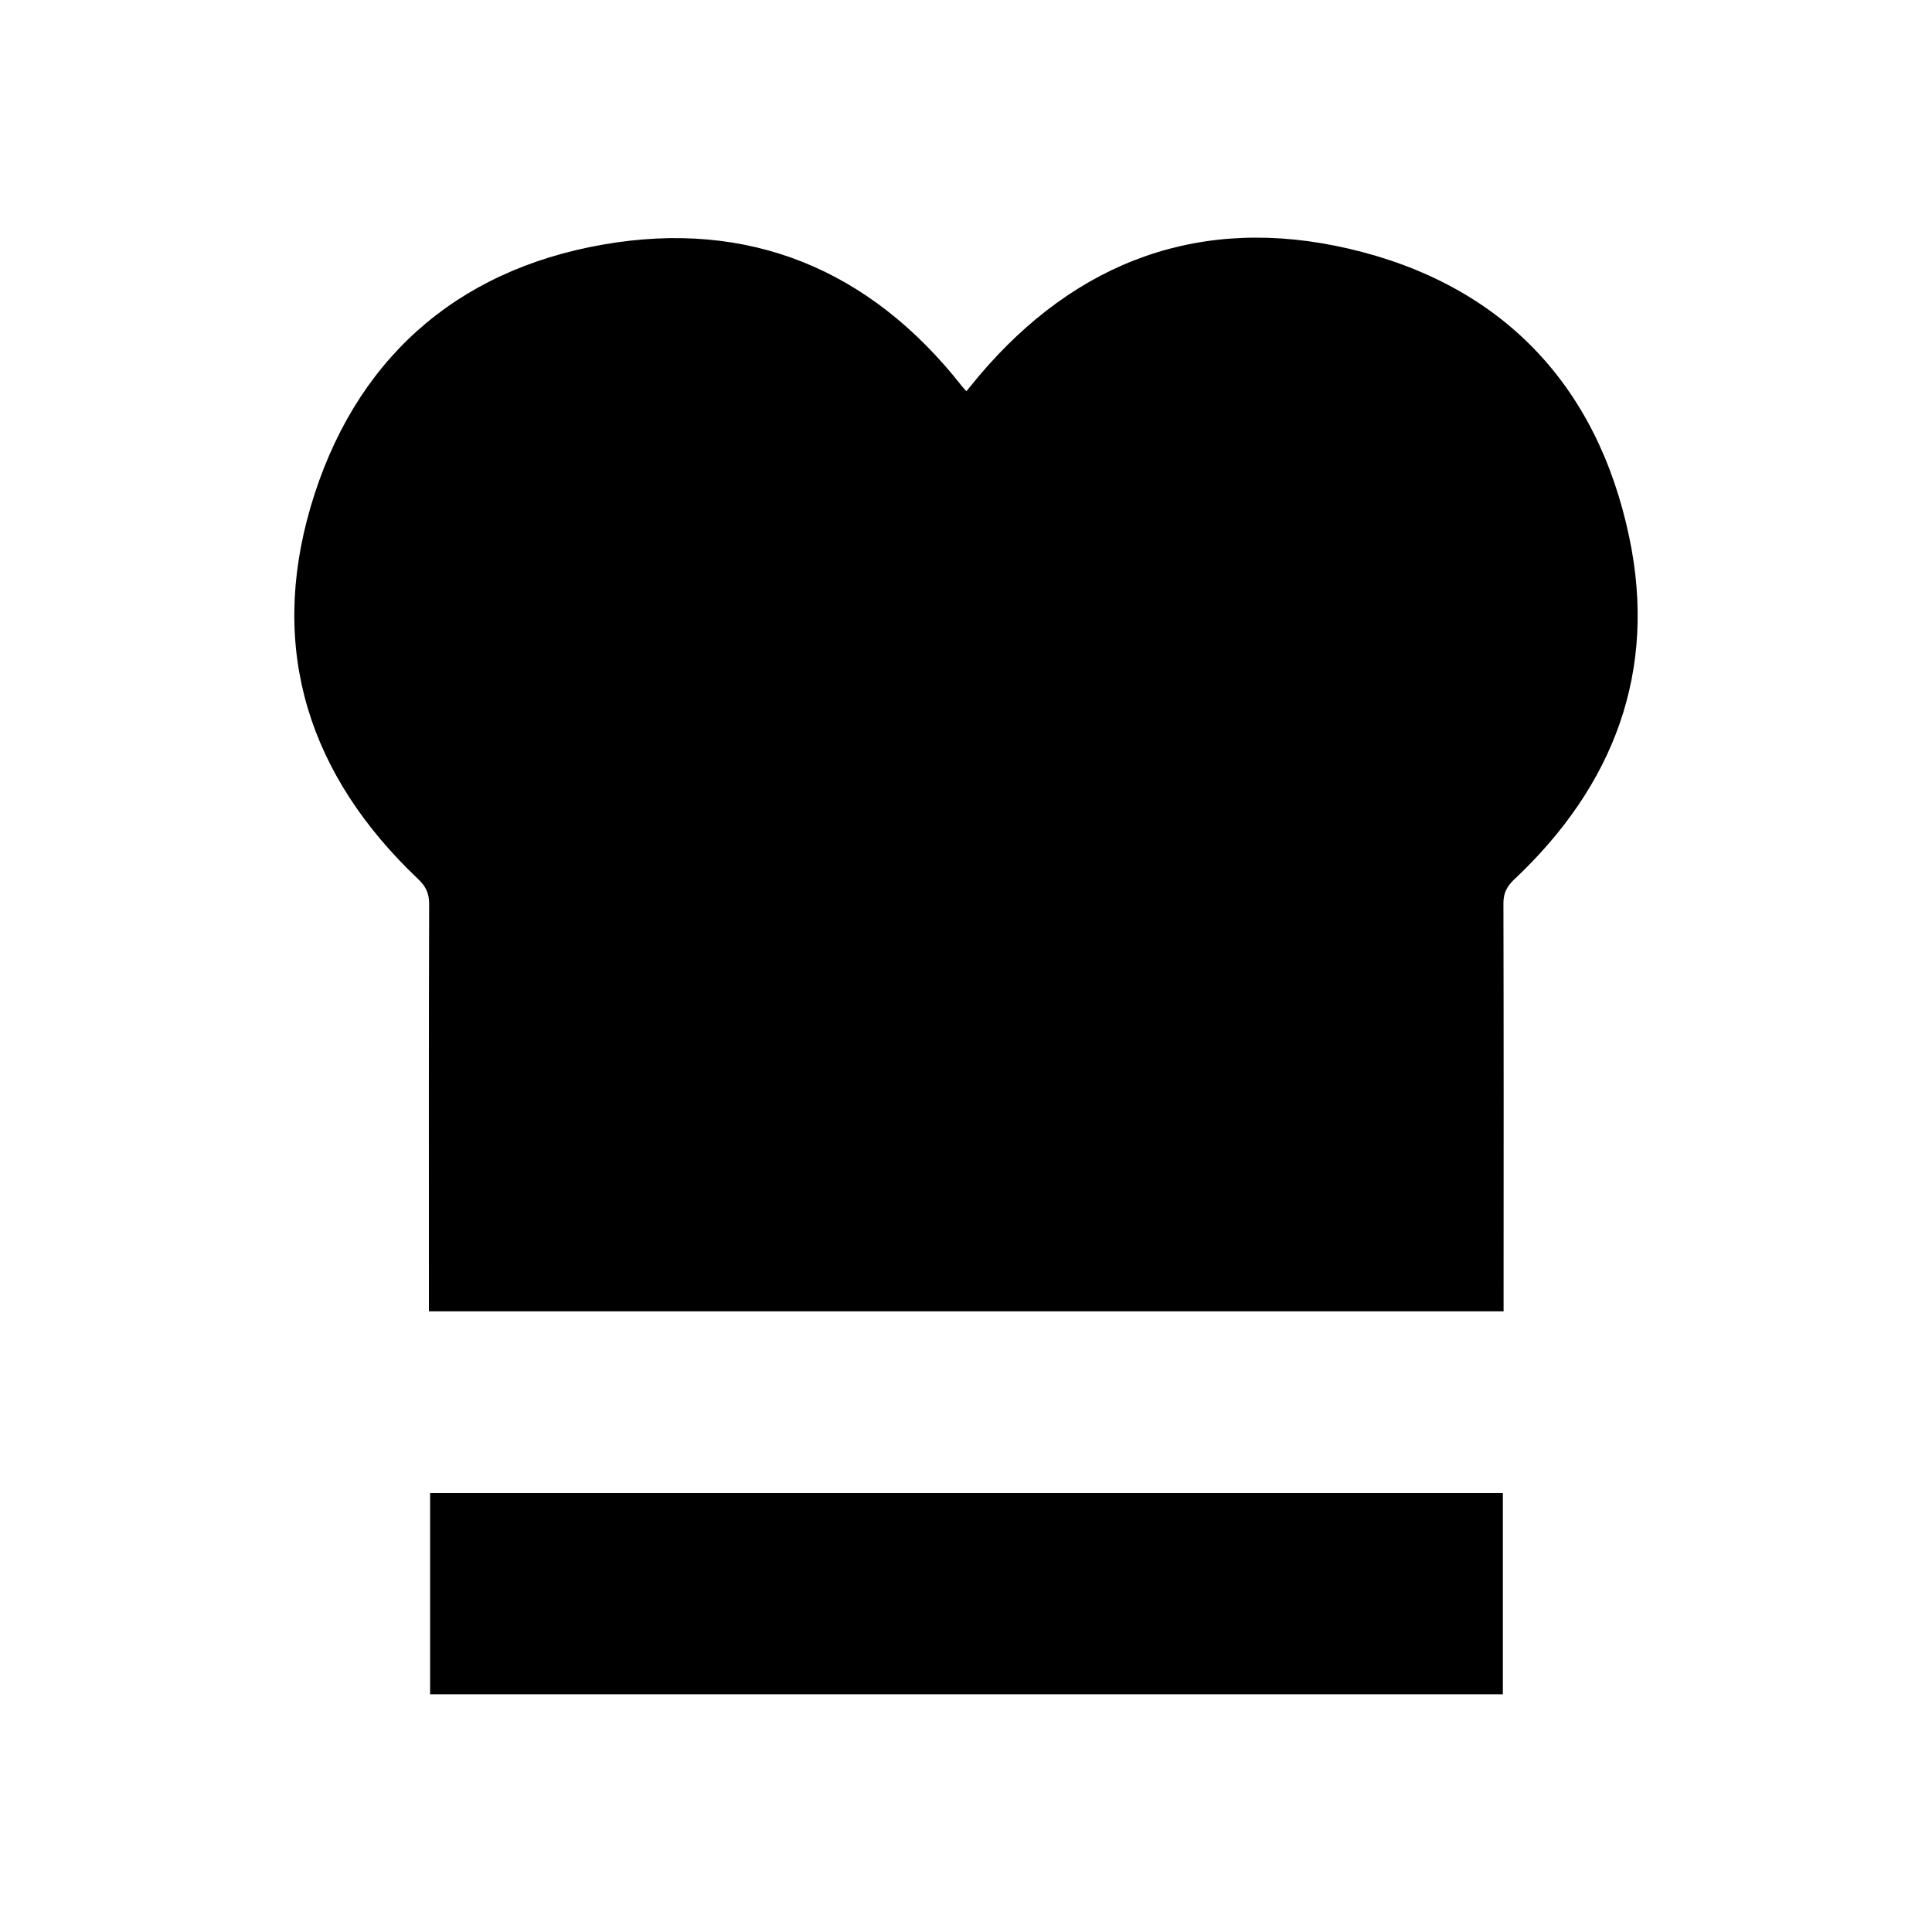 <?xml version="1.0" encoding="utf-8"?>
<!-- Generator: Adobe Illustrator 16.0.0, SVG Export Plug-In . SVG Version: 6.00 Build 0)  -->
<!DOCTYPE svg PUBLIC "-//W3C//DTD SVG 1.1//EN" "http://www.w3.org/Graphics/SVG/1.1/DTD/svg11.dtd">
<svg version="1.1" id="Layer_1" xmlns="http://www.w3.org/2000/svg" xmlns:xlink="http://www.w3.org/1999/xlink" x="0px" y="0px"
	 width="24px" height="24px" viewBox="0 0 24 24" enable-background="new 0 0 24 24" xml:space="preserve">
<path fill-rule="evenodd" clip-rule="evenodd" d="M18.678,16.29c0-0.088,0-0.158,0-0.229c0.001-1.613,0.002-3.227-0.002-4.841
	c0-0.129,0.045-0.211,0.137-0.298c1.233-1.161,1.777-2.58,1.426-4.249c-0.4-1.907-1.598-3.147-3.489-3.585
	c-1.818-0.421-3.373,0.144-4.589,1.582c-0.052,0.062-0.103,0.125-0.156,0.19c-0.03-0.034-0.044-0.047-0.056-0.063
	c-1.143-1.455-2.65-2.074-4.457-1.759C5.641,3.361,4.39,4.493,3.86,6.292C3.334,8.08,3.842,9.637,5.191,10.917
	c0.099,0.093,0.141,0.18,0.14,0.316c-0.005,1.582-0.003,3.162-0.003,4.744c0,0.102,0,0.203,0,0.313
	C9.786,16.29,14.217,16.29,18.678,16.29z M18.669,18.547c-4.455,0-8.889,0-13.326,0c0,0.845,0,1.67,0,2.5c4.449,0,8.882,0,13.326,0
	C18.669,20.207,18.669,19.392,18.669,18.547z"/>
</svg>

